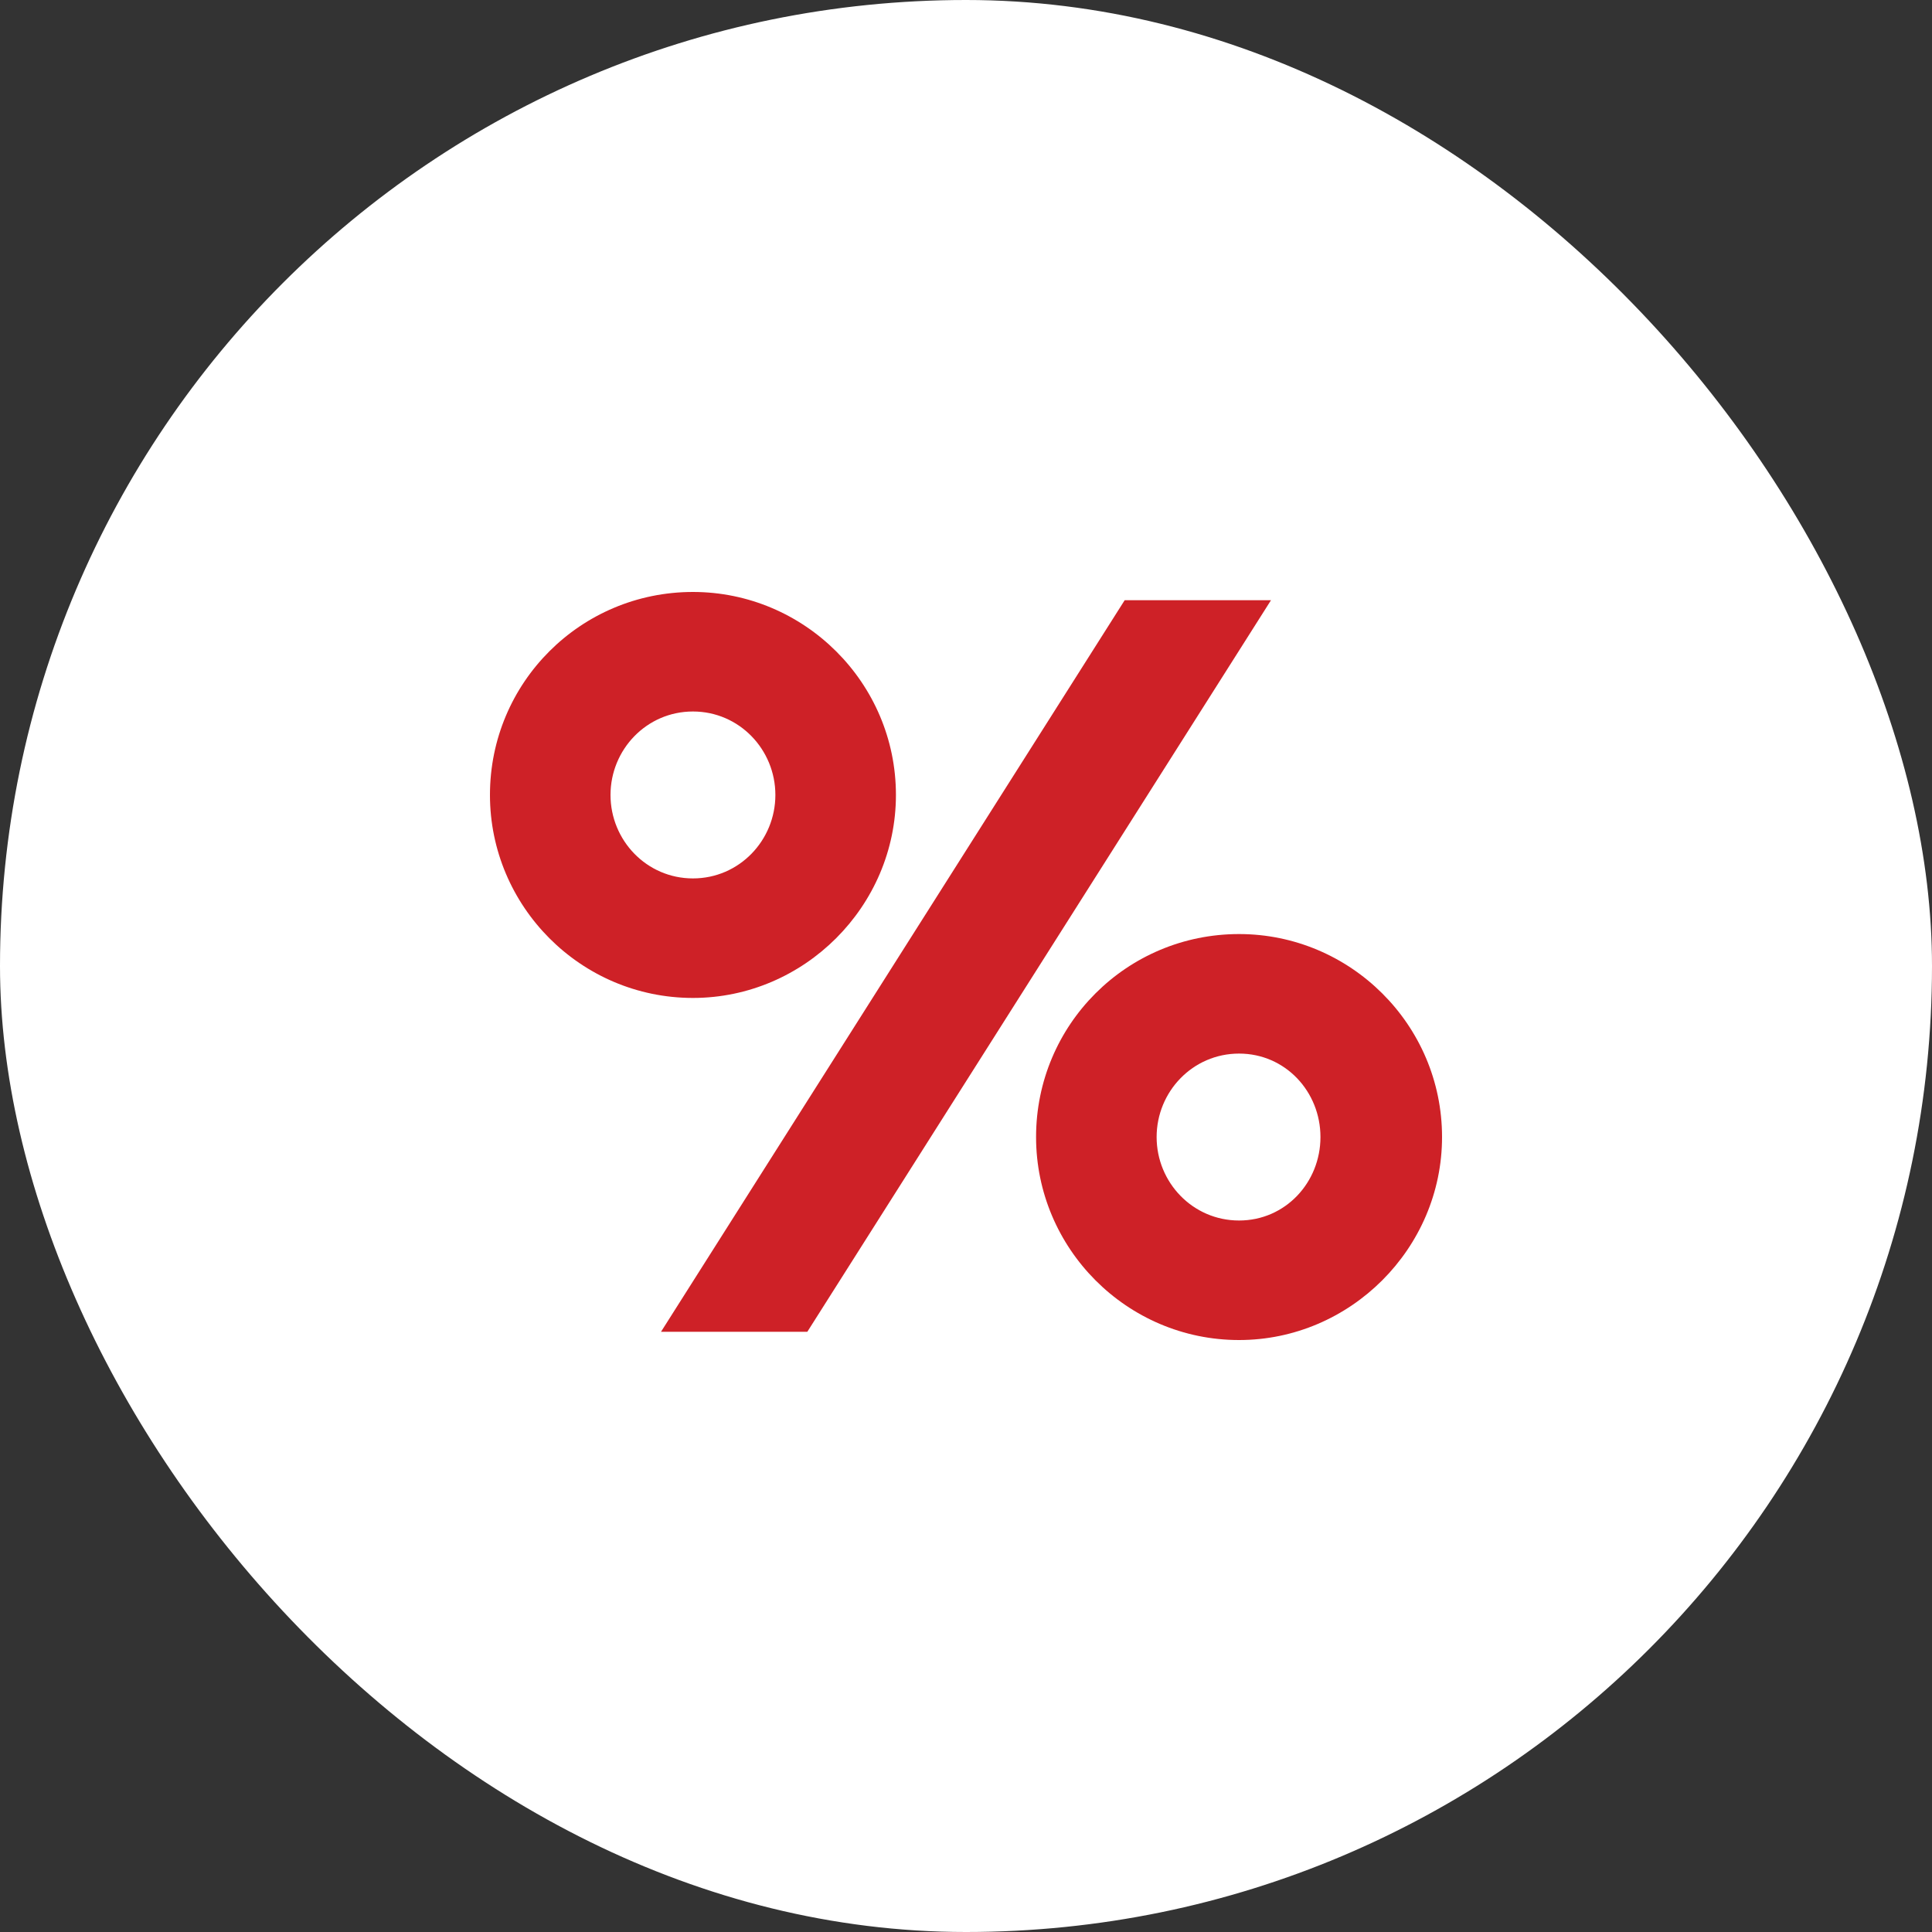<svg width="60" height="60" viewBox="0 0 60 60" fill="none" xmlns="http://www.w3.org/2000/svg">
<rect x="0" y="0" width="60" height="60" fill="#333333" stroke="none"/>
<rect width="60" height="60" rx="30" fill="white"/>
<path d="M25.072 41.36L39.472 18.64H34.928L20.528 41.36H25.072ZM38.48 41.616C41.936 41.616 44.784 38.768 44.784 35.312C44.784 31.824 41.936 29.008 38.48 29.008C34.992 29.008 32.176 31.824 32.176 35.312C32.176 38.768 34.992 41.616 38.48 41.616ZM38.48 37.904C37.04 37.904 35.92 36.72 35.92 35.312C35.92 33.904 37.04 32.72 38.48 32.72C39.92 32.72 41.008 33.904 41.008 35.312C41.008 36.72 39.92 37.904 38.48 37.904ZM21.52 30.992C24.976 30.992 27.824 28.144 27.824 24.688C27.824 21.2 24.976 18.384 21.52 18.384C18.032 18.384 15.216 21.2 15.216 24.688C15.216 28.144 18.032 30.992 21.52 30.992ZM21.52 27.28C20.08 27.28 18.96 26.096 18.96 24.688C18.96 23.28 20.08 22.096 21.52 22.096C22.96 22.096 24.08 23.28 24.08 24.688C24.08 26.096 22.96 27.28 21.52 27.28Z" fill="#CE2127"/>
</svg>
